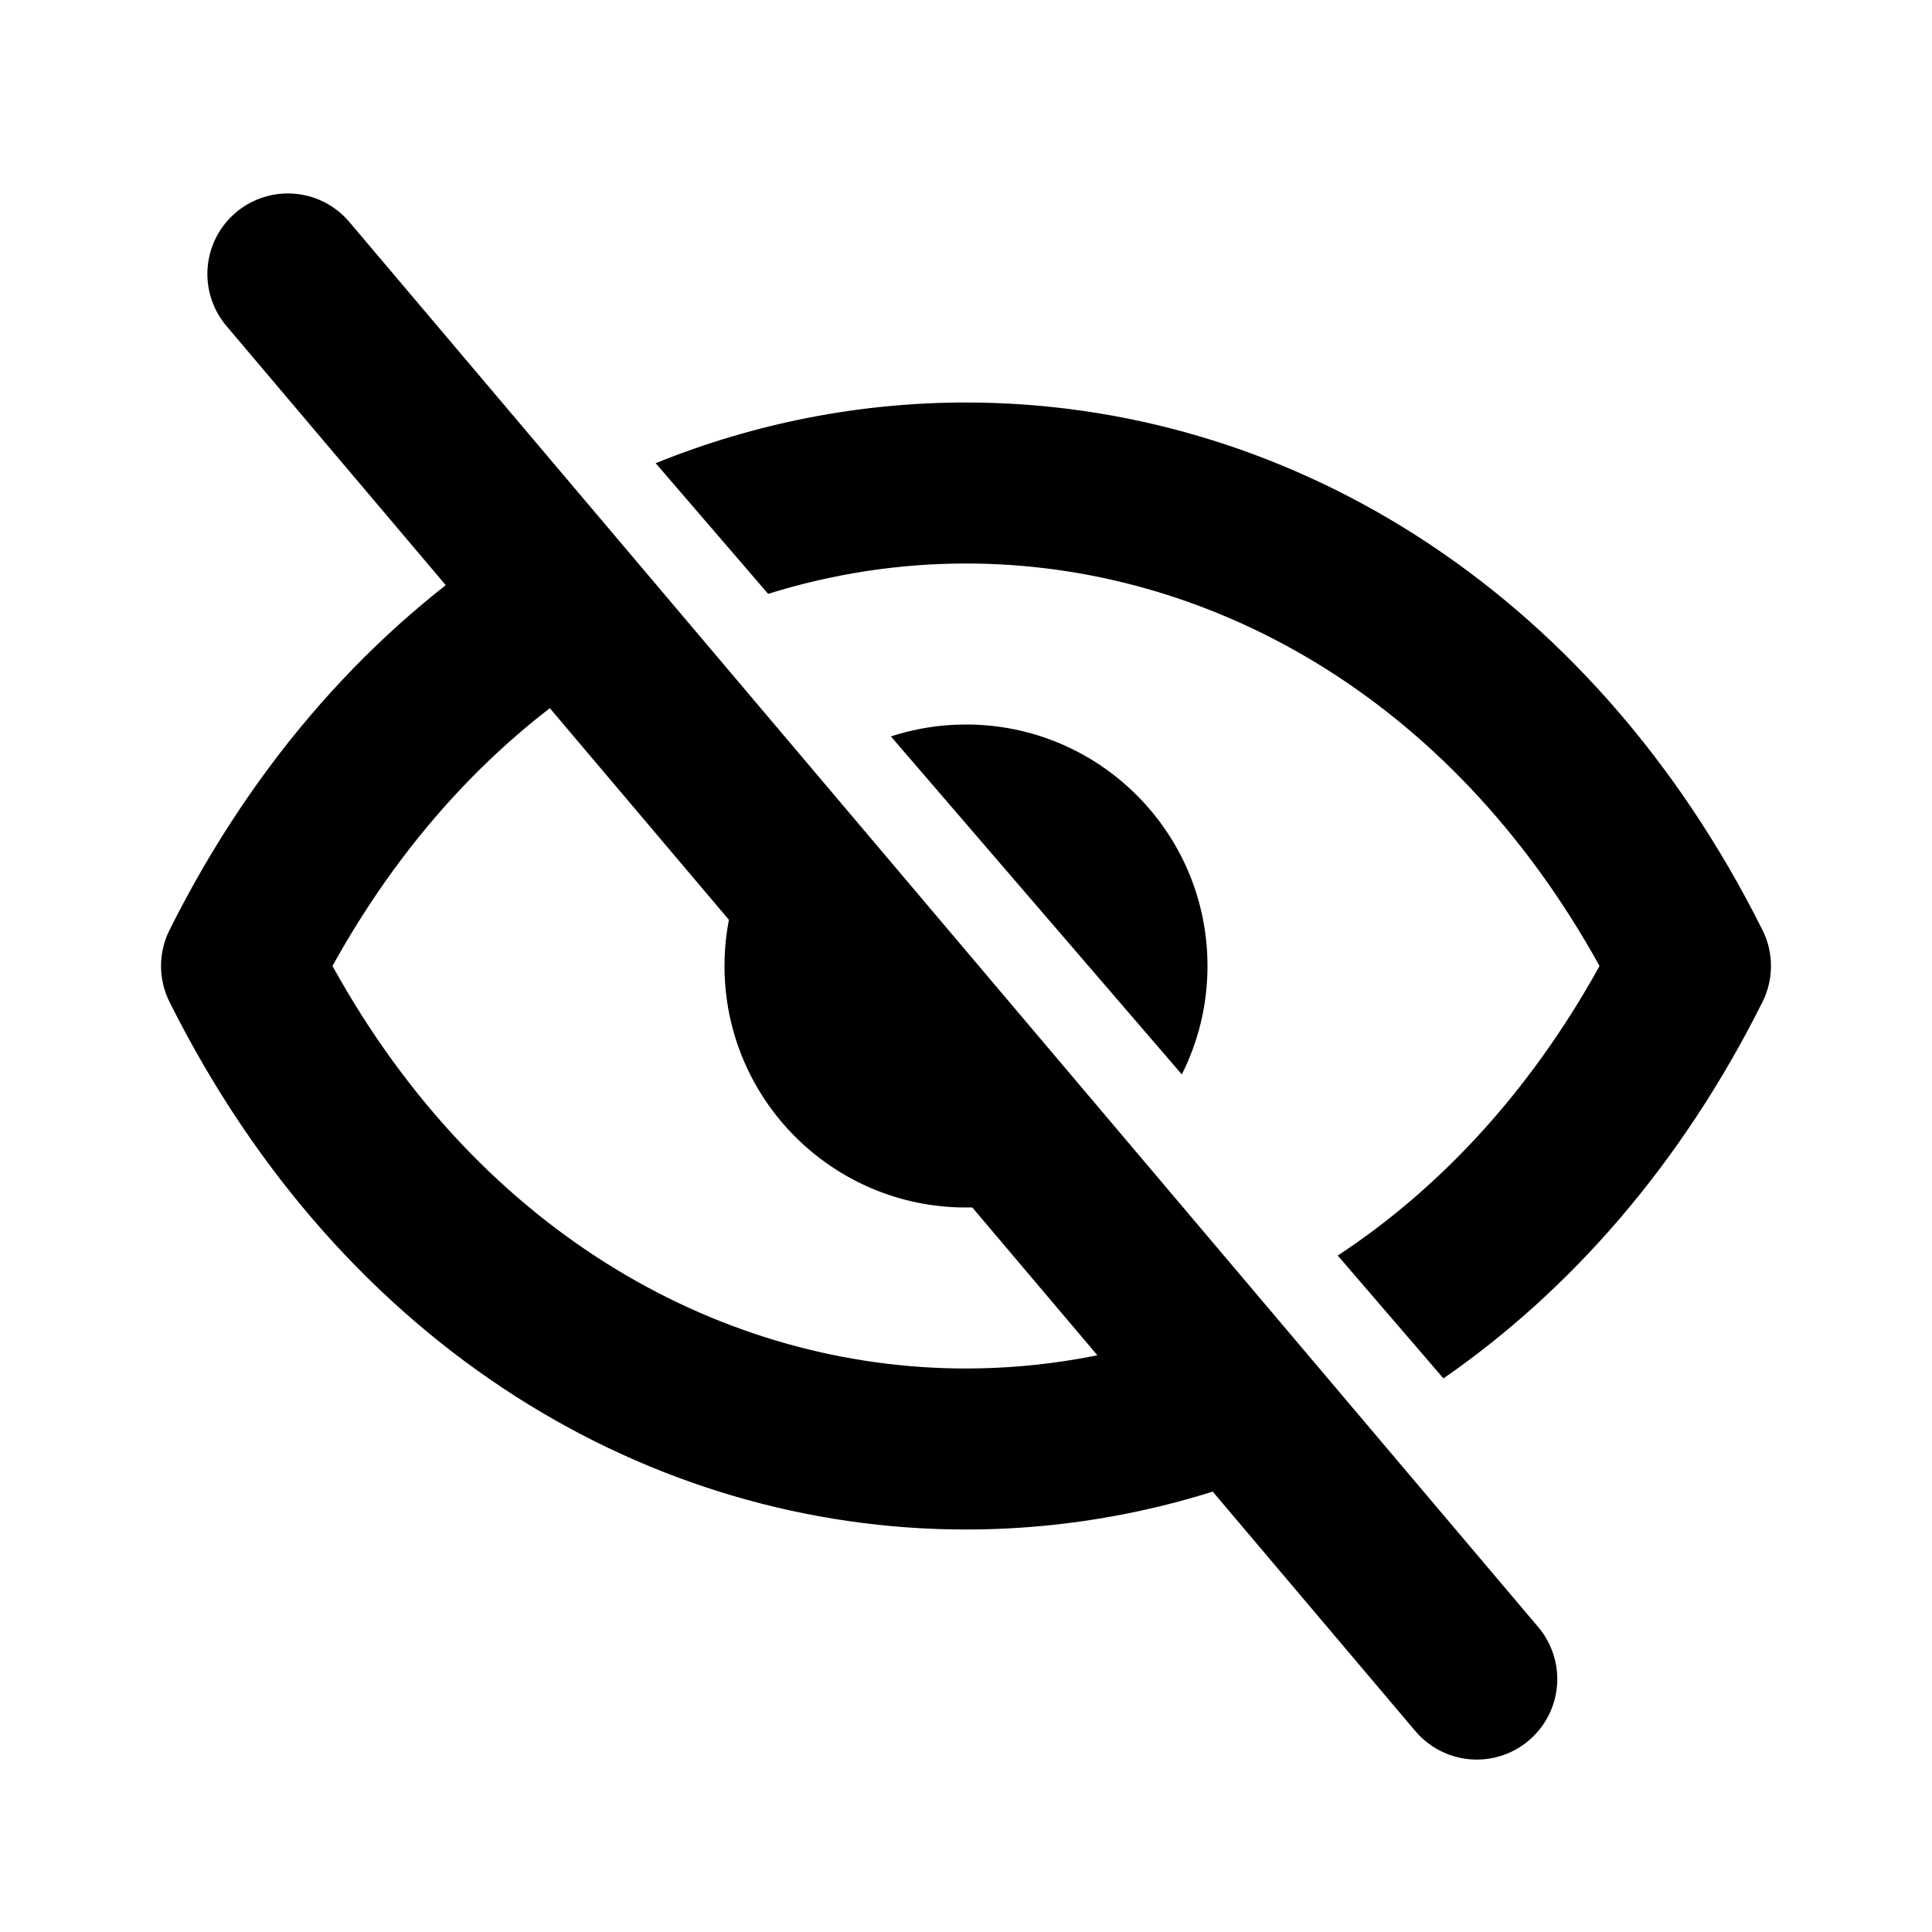 <svg
	width="24"
	height="24"
	viewBox="0 0 24 24"
	fill="none"
	xmlns="http://www.w3.org/2000/svg"
>
	<g clip-path="url(#clip0_153_2203)">
		<path
			fill-rule="evenodd"
			clip-rule="evenodd"
			d="M6.325 6.705C4.64 7.803 3.169 9.425 2.106 11.553C1.965 11.834 1.965 12.166 2.106 12.447C4.264 16.764 8.097 19 12 19C13.419 19 14.828 18.704 16.152 18.121L14.772 16.518C13.867 16.841 12.93 17 12 17C9.031 17 5.998 15.379 4.13 12C5.062 10.314 6.285 9.065 7.644 8.238L6.325 6.705ZM9.48 10.371C9.177 10.84 9 11.399 9 12C9 13.657 10.343 15 12 15C12.441 15 12.859 14.905 13.236 14.734L9.48 10.371ZM14.681 13.347L11.067 9.148C11.361 9.052 11.674 9 12 9C13.657 9 15 10.343 15 12C15 12.484 14.885 12.942 14.681 13.347ZM16.618 15.597C17.872 14.772 18.998 13.577 19.87 12C18.002 8.621 14.969 7 12 7C11.177 7 10.349 7.125 9.542 7.377L8.145 5.754C9.381 5.253 10.687 5 12 5C15.903 5 19.736 7.236 21.894 11.553C22.035 11.834 22.035 12.166 21.894 12.447C20.885 14.466 19.509 16.03 17.931 17.123L16.618 15.597Z"
			fill="black"
		/>
		<path
			d="M3.576 3.403L18.345 20.858"
			stroke="black"
			stroke-width="2"
			stroke-miterlimit="10"
			stroke-linecap="round"
			stroke-linejoin="round"
		/>
	</g>
	<defs>
		<clipPath id="clip0_153_2203">
			<rect width="24" height="24" fill="white" />
		</clipPath>
	</defs>
</svg>
